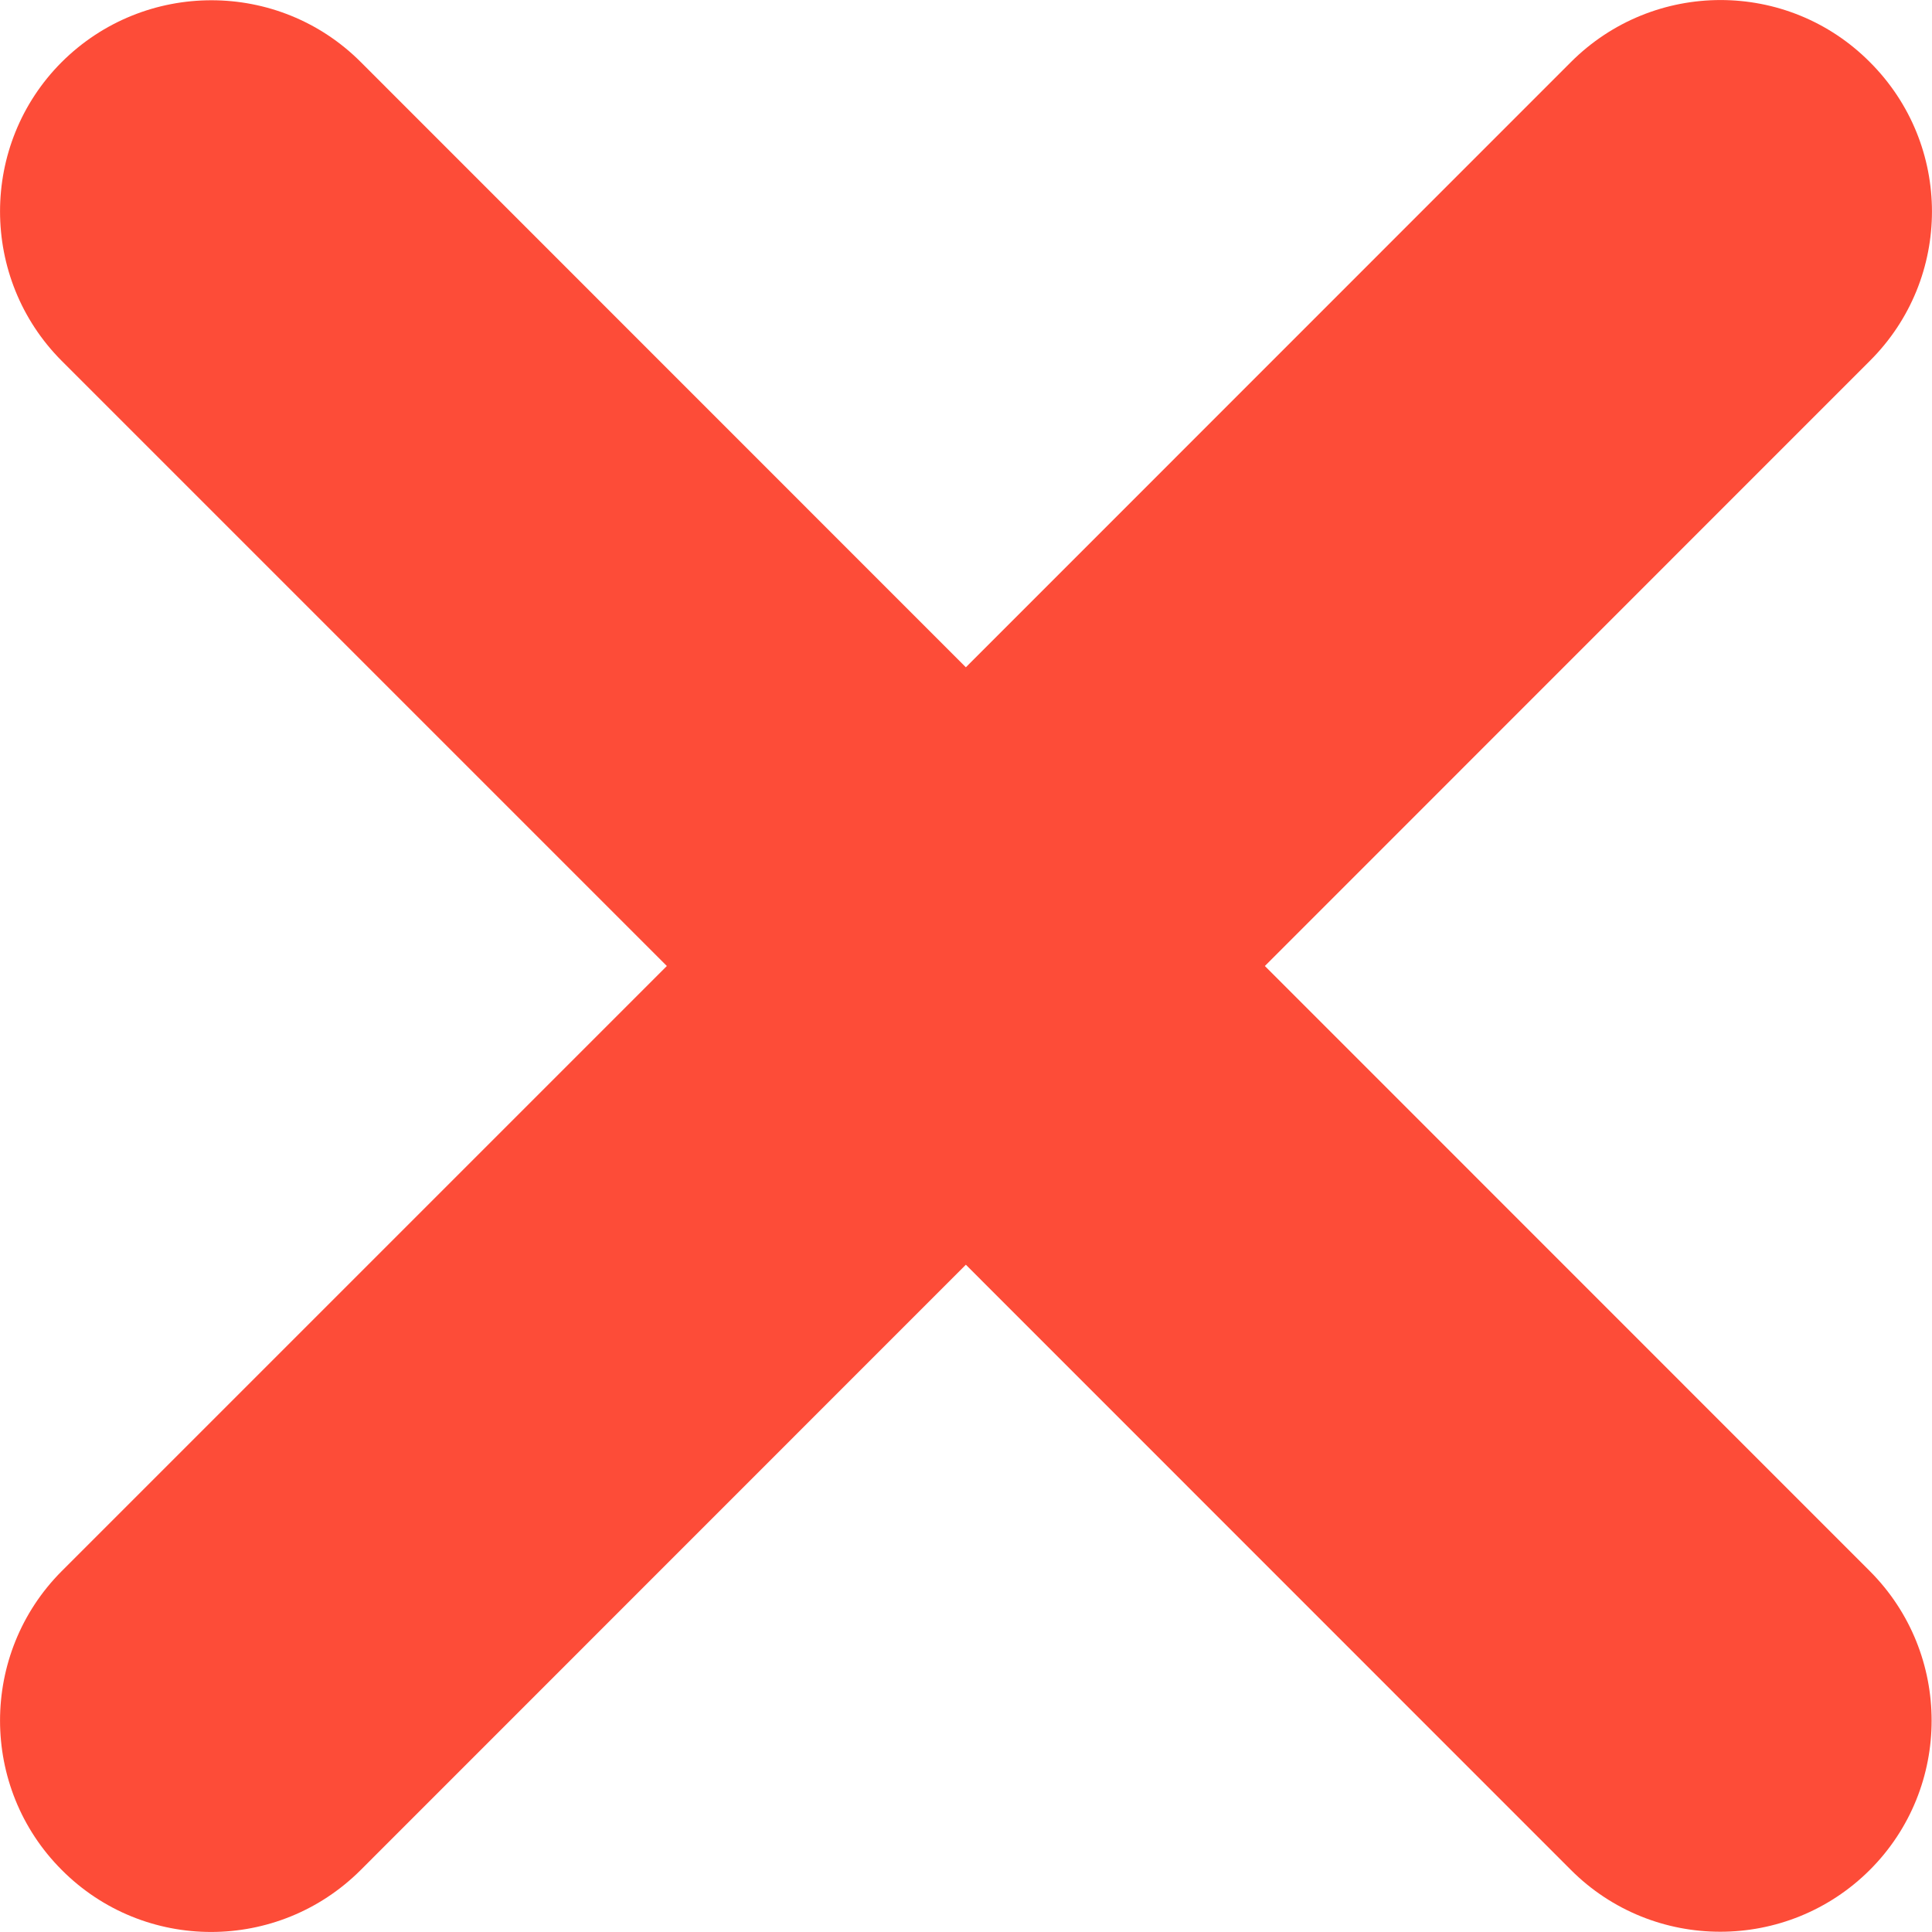 <svg width="13" height="13" viewBox="0 0 13 13" fill="none" xmlns="http://www.w3.org/2000/svg">
<path id="Vector" d="M12.582 0.418C12.028 -0.139 11.127 -0.139 10.57 0.418L6.499 4.49L2.428 0.418C1.874 -0.137 0.972 -0.137 0.415 0.418C-0.138 0.972 -0.138 1.873 0.415 2.428L4.487 6.5L0.415 10.572C-0.138 11.127 -0.138 12.028 0.415 12.582C0.969 13.139 1.871 13.139 2.428 12.582L6.499 8.51L10.57 12.582C11.124 13.137 12.026 13.137 12.582 12.582C13.136 12.028 13.136 11.127 12.582 10.572L8.511 6.5L12.582 2.428C13.139 1.873 13.139 0.974 12.582 0.418Z" fill="#FD4C38"/>
</svg>
